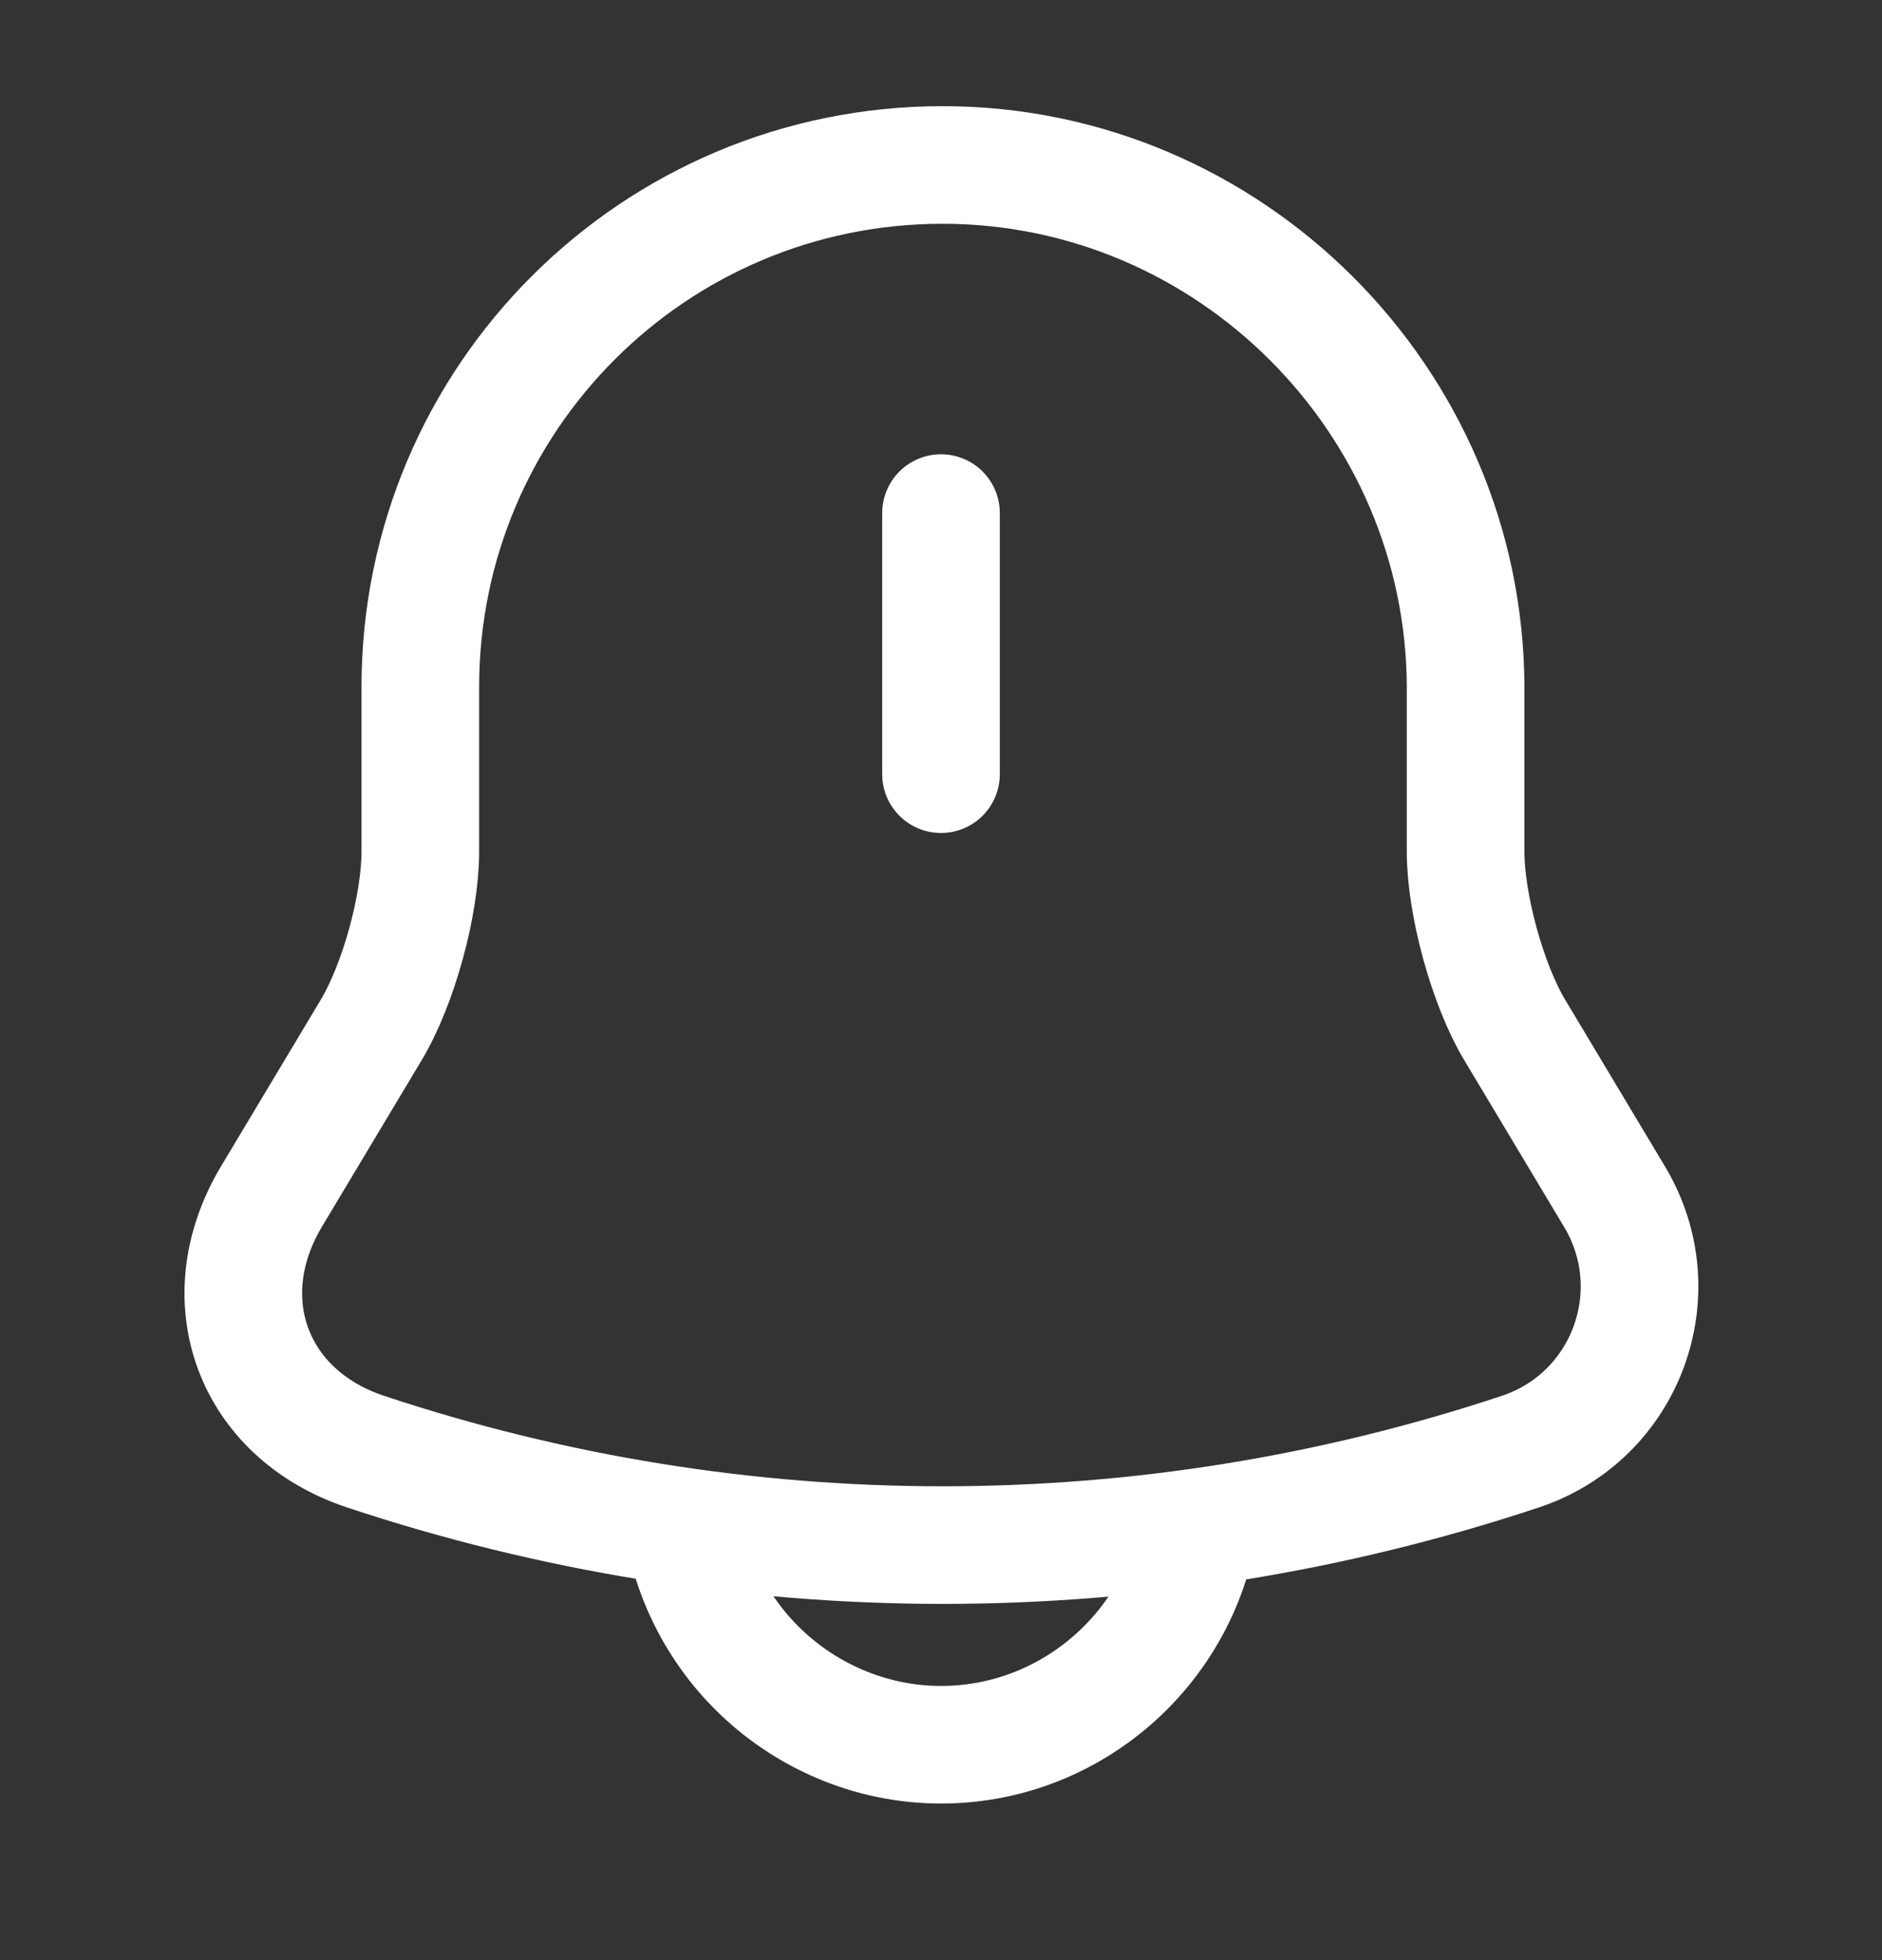 <svg width="24" height="25" viewBox="0 0 24 25" fill="none" xmlns="http://www.w3.org/2000/svg">
<rect x="0" y="0" width="24" height="25" fill="#333333" stroke="none"/>
<g id="notification-bing">
<g id="notification-bing_2">
<g id="notification-bing_3">
<path id="Vector" d="M12 6.544V9.874" stroke="white" stroke-width="1.5" stroke-miterlimit="10" stroke-linecap="round"/>
<path id="Vector_2" d="M12.02 2.104C8.34 2.104 5.36 5.084 5.36 8.764V10.864C5.36 11.543 5.08 12.563 4.73 13.143L3.46 15.264C2.68 16.573 3.22 18.034 4.66 18.514C9.44 20.104 14.61 20.104 19.39 18.514C20.74 18.064 21.32 16.483 20.59 15.264L19.32 13.143C18.97 12.563 18.69 11.534 18.69 10.864V8.764C18.68 5.104 15.68 2.104 12.02 2.104Z" stroke="white" stroke-width="1.5" stroke-miterlimit="10" stroke-linecap="round"/>
<path id="Vector_3" d="M15.33 18.924C15.33 20.753 13.83 22.253 12 22.253C11.09 22.253 10.25 21.873 9.65 21.273C9.05 20.674 8.67 19.834 8.67 18.924" stroke="white" stroke-width="1.5" stroke-miterlimit="10"/>
</g>
</g>
</g>
</svg>
